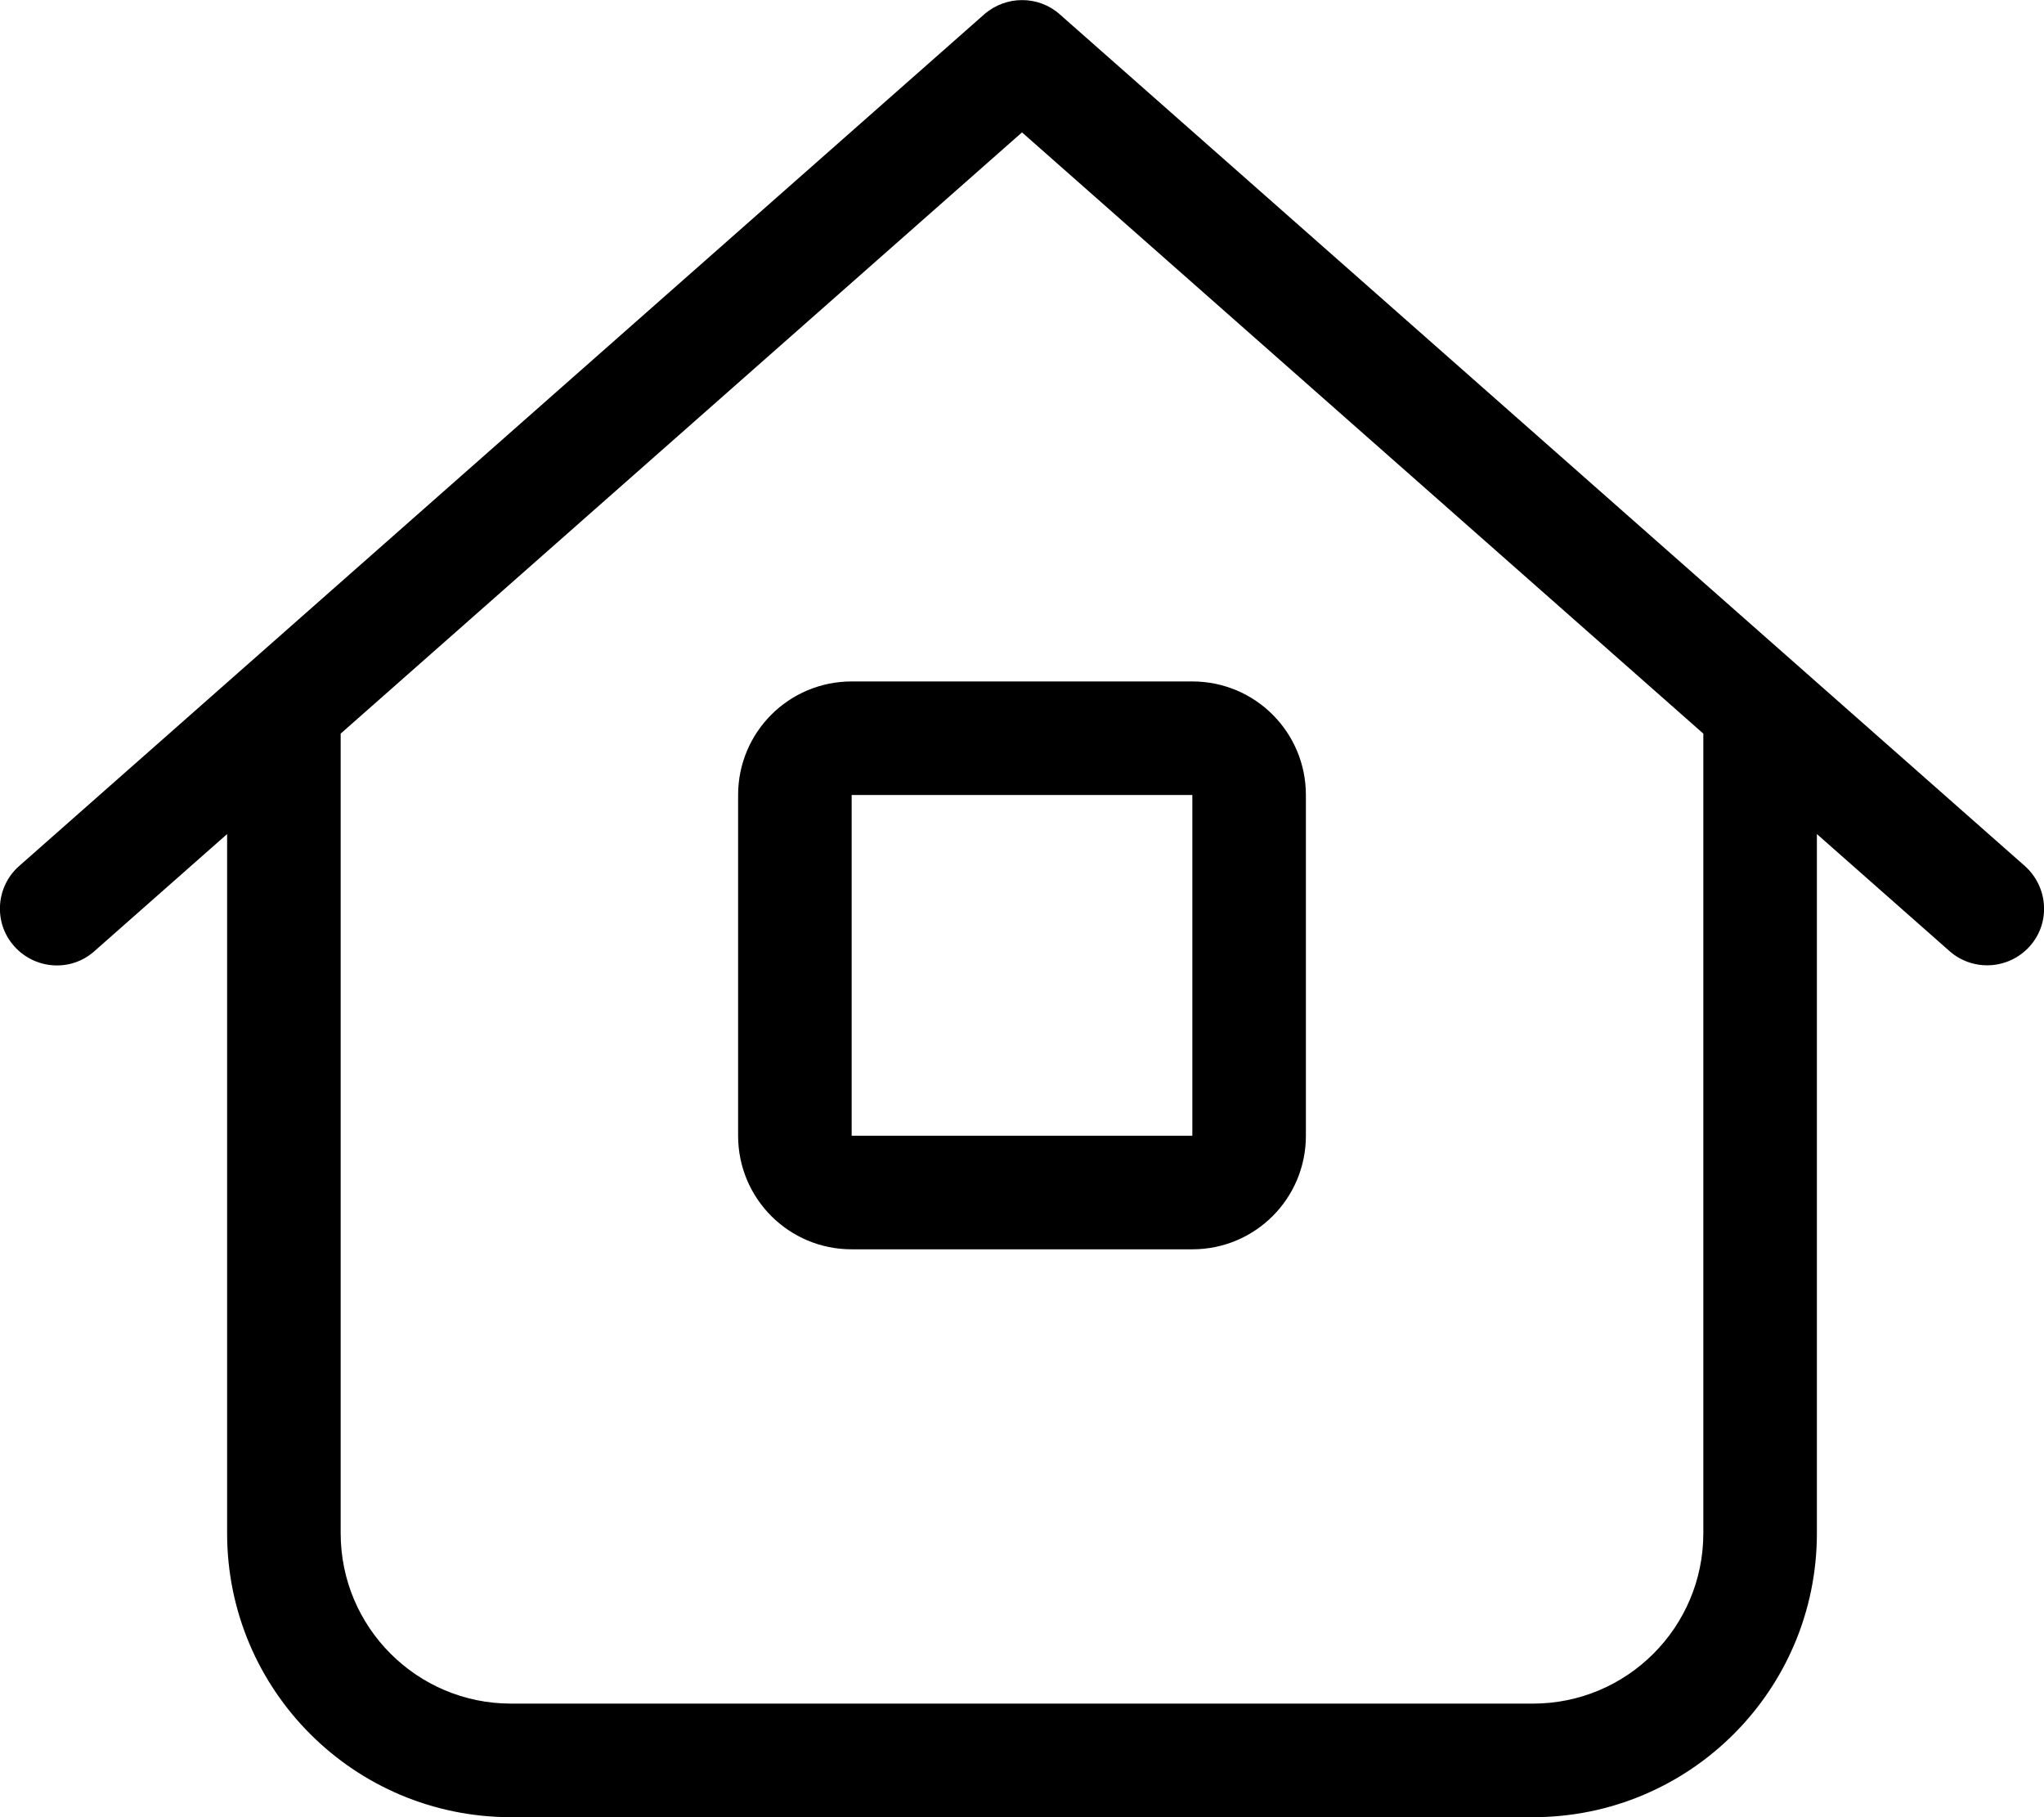 <svg fill="currentColor" xmlns="http://www.w3.org/2000/svg" viewBox="0 0 576 512"><!--! Font Awesome Pro 6.4.2 by @fontawesome - https://fontawesome.com License - https://fontawesome.com/license (Commercial License) Copyright 2023 Fonticons, Inc. --><path d="M298.6 4c-6-5.3-15.1-5.3-21.2 0L5.4 244c-6.6 5.8-7.3 16-1.4 22.6s16 7.3 22.6 1.4L64 235V432c0 44.2 35.8 80 80 80H432c44.2 0 80-35.8 80-80V235l37.4 33c6.6 5.8 16.7 5.2 22.6-1.4s5.2-16.7-1.4-22.6L298.6 4zM96 432V206.7L288 37.3 480 206.7V432c0 26.5-21.5 48-48 48H144c-26.5 0-48-21.5-48-48zM240 192c-17.7 0-32 14.3-32 32v96c0 17.7 14.3 32 32 32h96c17.7 0 32-14.3 32-32V224c0-17.7-14.3-32-32-32H240zm0 32h96v96H240V224z"/></svg>